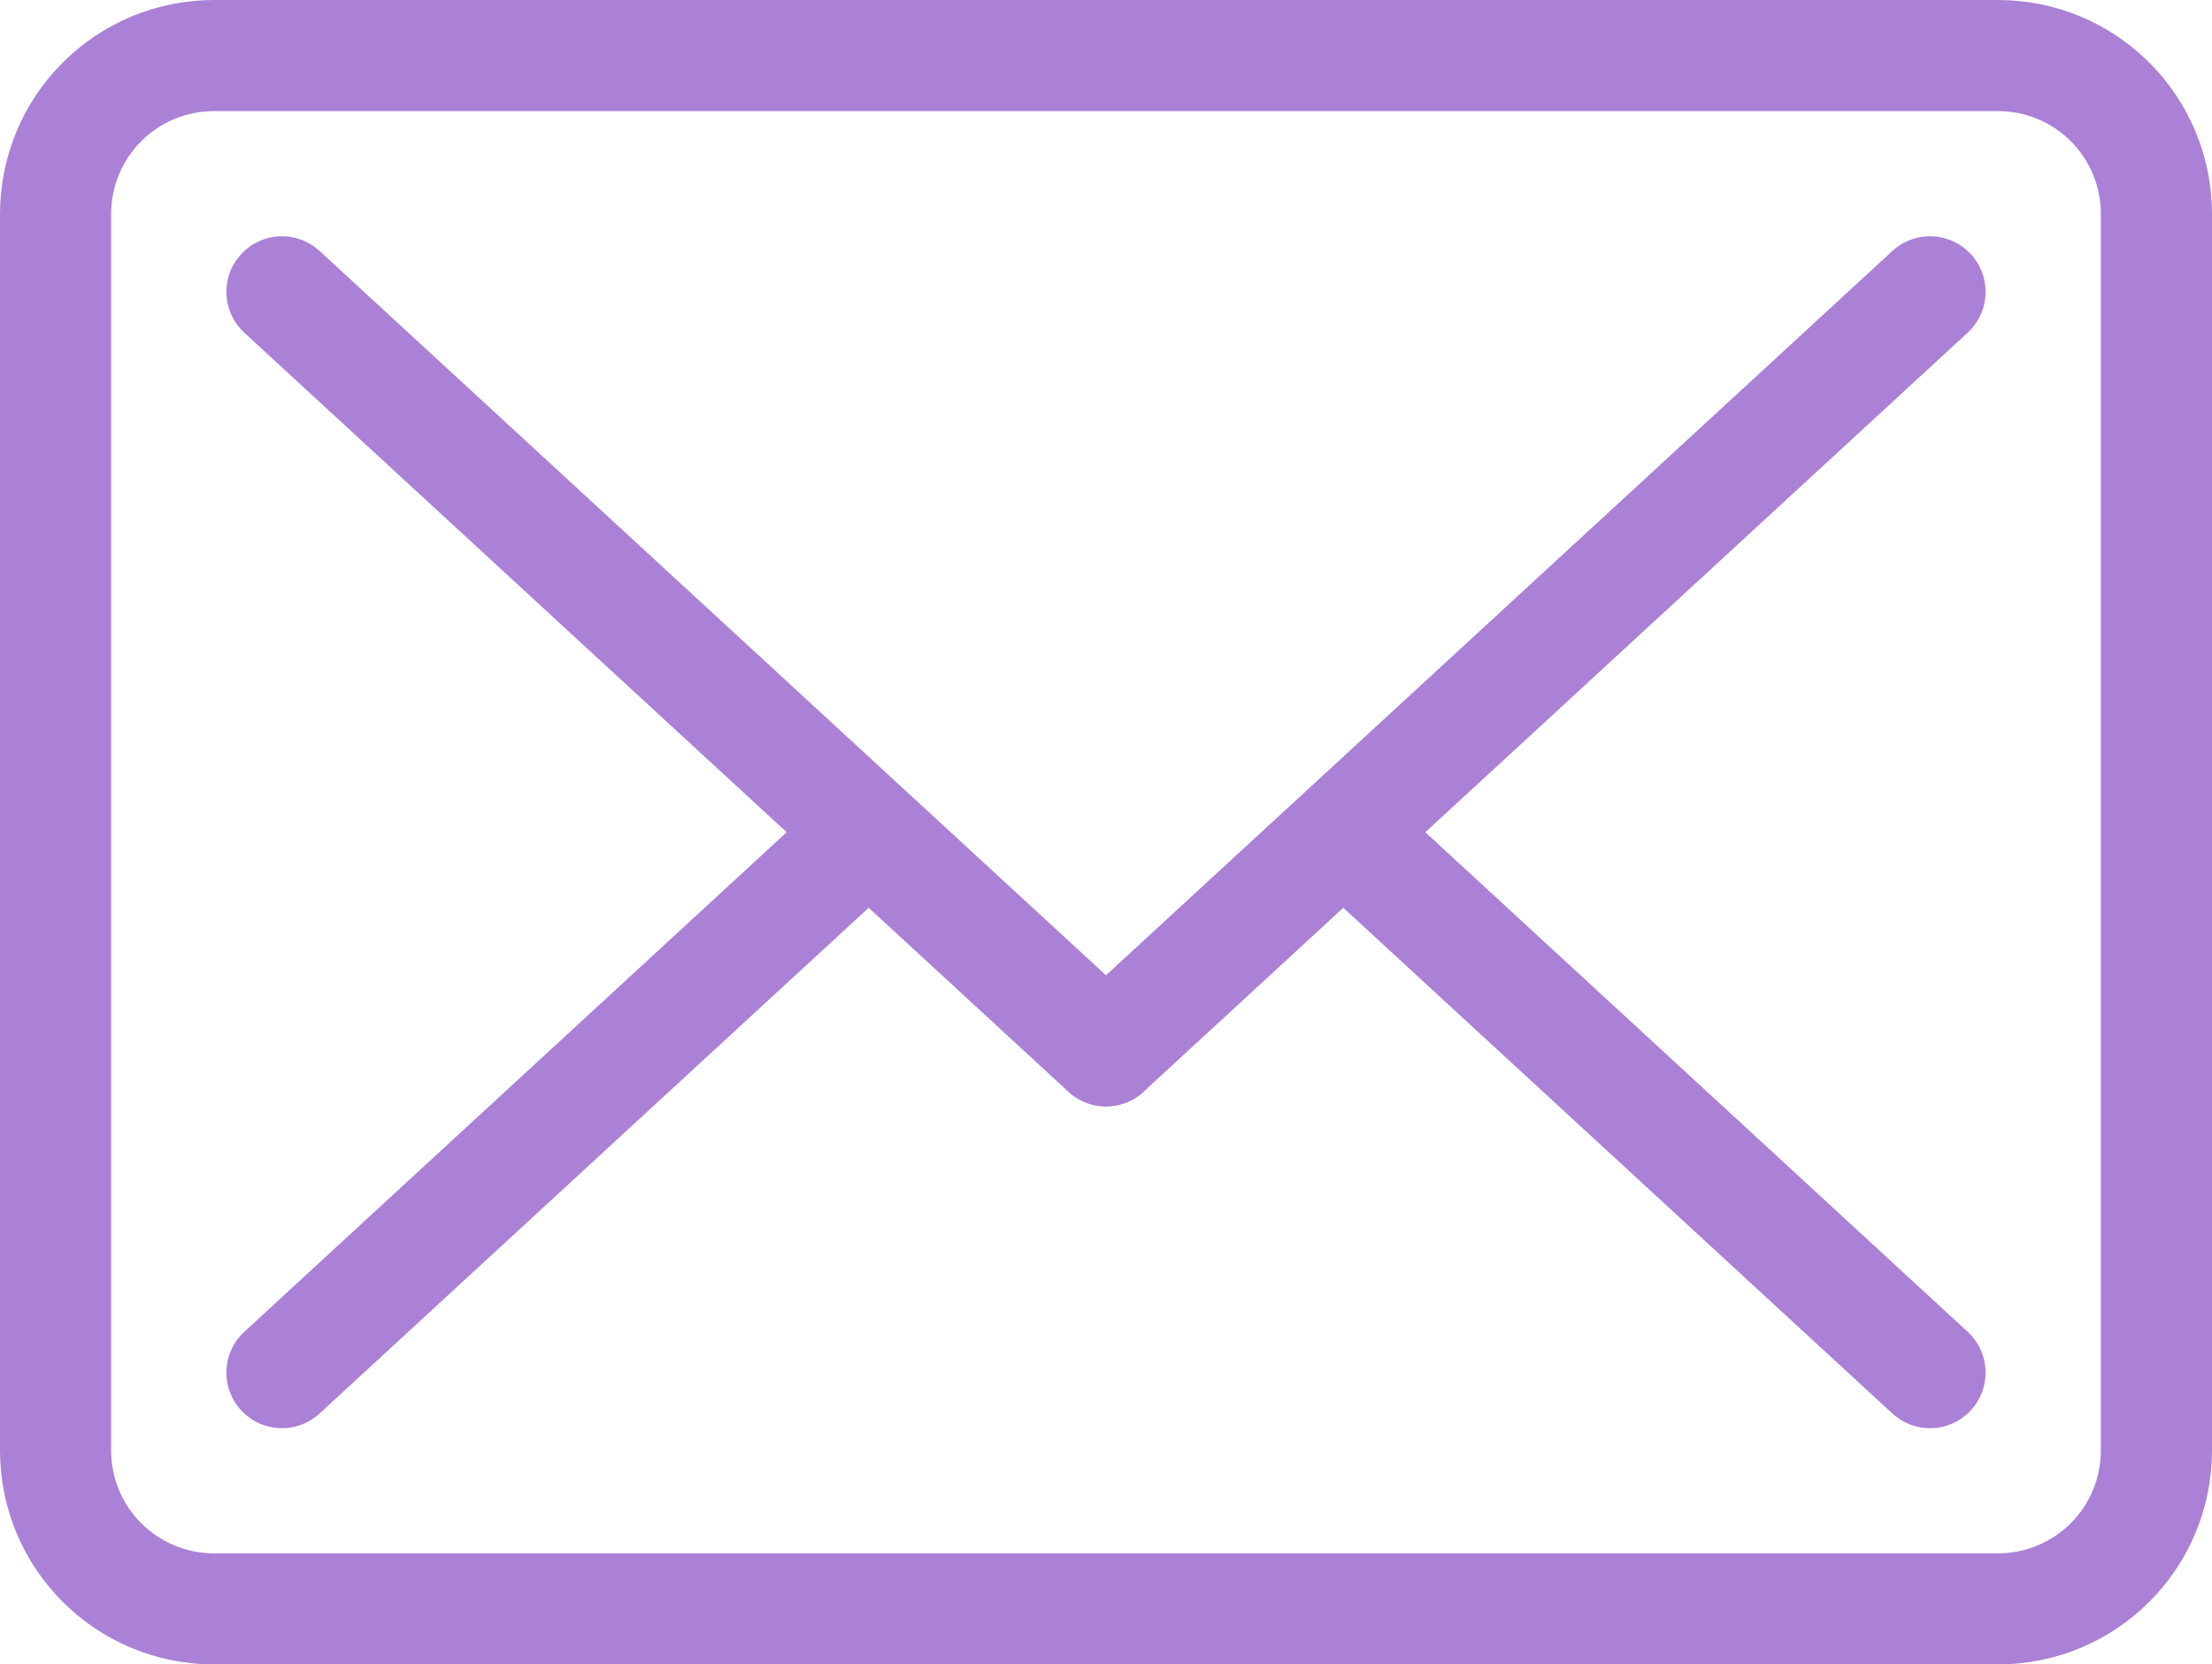 <?xml version="1.0" encoding="UTF-8" standalone="no"?>
<!-- Created with Inkscape (http://www.inkscape.org/) -->

<svg
   width="69.675mm"
   height="52.437mm"
   viewBox="0 0 69.675 52.437"
   version="1.1"
   id="svg1"
   xml:space="preserve"
   sodipodi:docname="email.svg"
   inkscape:version="1.3 (0e150ed, 2023-07-21)"
   xmlns:inkscape="http://www.inkscape.org/namespaces/inkscape"
   xmlns:sodipodi="http://sodipodi.sourceforge.net/DTD/sodipodi-0.dtd"
   xmlns="http://www.w3.org/2000/svg"
   xmlns:svg="http://www.w3.org/2000/svg"><sodipodi:namedview
     id="namedview1"
     pagecolor="#ffffff"
     bordercolor="#666666"
     borderopacity="1.0"
     inkscape:showpageshadow="2"
     inkscape:pageopacity="0.0"
     inkscape:pagecheckerboard="0"
     inkscape:deskcolor="#d1d1d1"
     inkscape:document-units="mm"
     inkscape:zoom="0.5946522"
     inkscape:cx="155.55311"
     inkscape:cy="383.4174"
     inkscape:window-width="1728"
     inkscape:window-height="857"
     inkscape:window-x="1487"
     inkscape:window-y="25"
     inkscape:window-maximized="0"
     inkscape:current-layer="layer1" /><defs
     id="defs1" /><g
     inkscape:label="Layer 1"
     inkscape:groupmode="layer"
     id="layer1"
     transform="translate(-336.405,-64.38)"><path
       id="rect1"
       style="fill:none;fill-rule:evenodd;stroke:#AA81D6;stroke-width:3.5;stroke-linecap:square;paint-order:stroke fill markers;fill-opacity:1;stroke-opacity:1"
       d="m 343.155,66.13 h 56.175 c 2.77,0 5,2.23 5,5 v 38.937 c 0,2.77 -2.23,5 -5,5 h -56.175 c -2.77,0 -5,-2.23 -5,-5 V 71.13 c 0,-2.77 2.23,-5 5,-5 z"
       inkscape:export-filename="email.svg"
       inkscape:export-xdpi="300"
       inkscape:export-ydpi="300" /><g
       id="g6"
       transform="translate(-1.716798e-7,-0.934)"
       style="fill:none;fill-opacity:1;stroke:#AA81D6;stroke-opacity:1"><g
         id="g5"
         transform="translate(-0.165,-0.529)"
         style="fill:none;fill-opacity:1;stroke:#AA81D6;stroke-opacity:1"><path
           style="fill:none;stroke:#AA81D6;stroke-width:3.5;stroke-linecap:round;stroke-linejoin:miter;stroke-dasharray:none;stroke-opacity:1;fill-opacity:1"
           d="m 345.451,75.037 c 25.956,23.911 25.956,23.911 25.956,23.911 v 0"
           id="path2" /><path
           style="fill:none;stroke:#AA81D6;stroke-width:3.5;stroke-linecap:round;stroke-linejoin:miter;stroke-dasharray:none;stroke-opacity:1;fill-opacity:1"
           d="m 397.363,75.037 c -25.956,23.911 -25.956,23.911 -25.956,23.911 v 0"
           id="path3" /></g><path
         style="fill:none;stroke:#AA81D6;stroke-width:3.5;stroke-linecap:round;stroke-linejoin:miter;stroke-dasharray:none;stroke-opacity:1;fill-opacity:1"
         d="m 345.286,108.558 c 18.055,-16.632 18.055,-16.632 18.055,-16.632 v 0"
         id="path4" /><path
         style="fill:none;stroke:#AA81D6;stroke-width:3.5;stroke-linecap:round;stroke-linejoin:miter;stroke-dasharray:none;stroke-opacity:1;fill-opacity:1"
         d="M 397.198,108.558 C 378.866,91.671 378.866,91.671 378.866,91.671 v 0"
         id="path5" /></g></g></svg>

